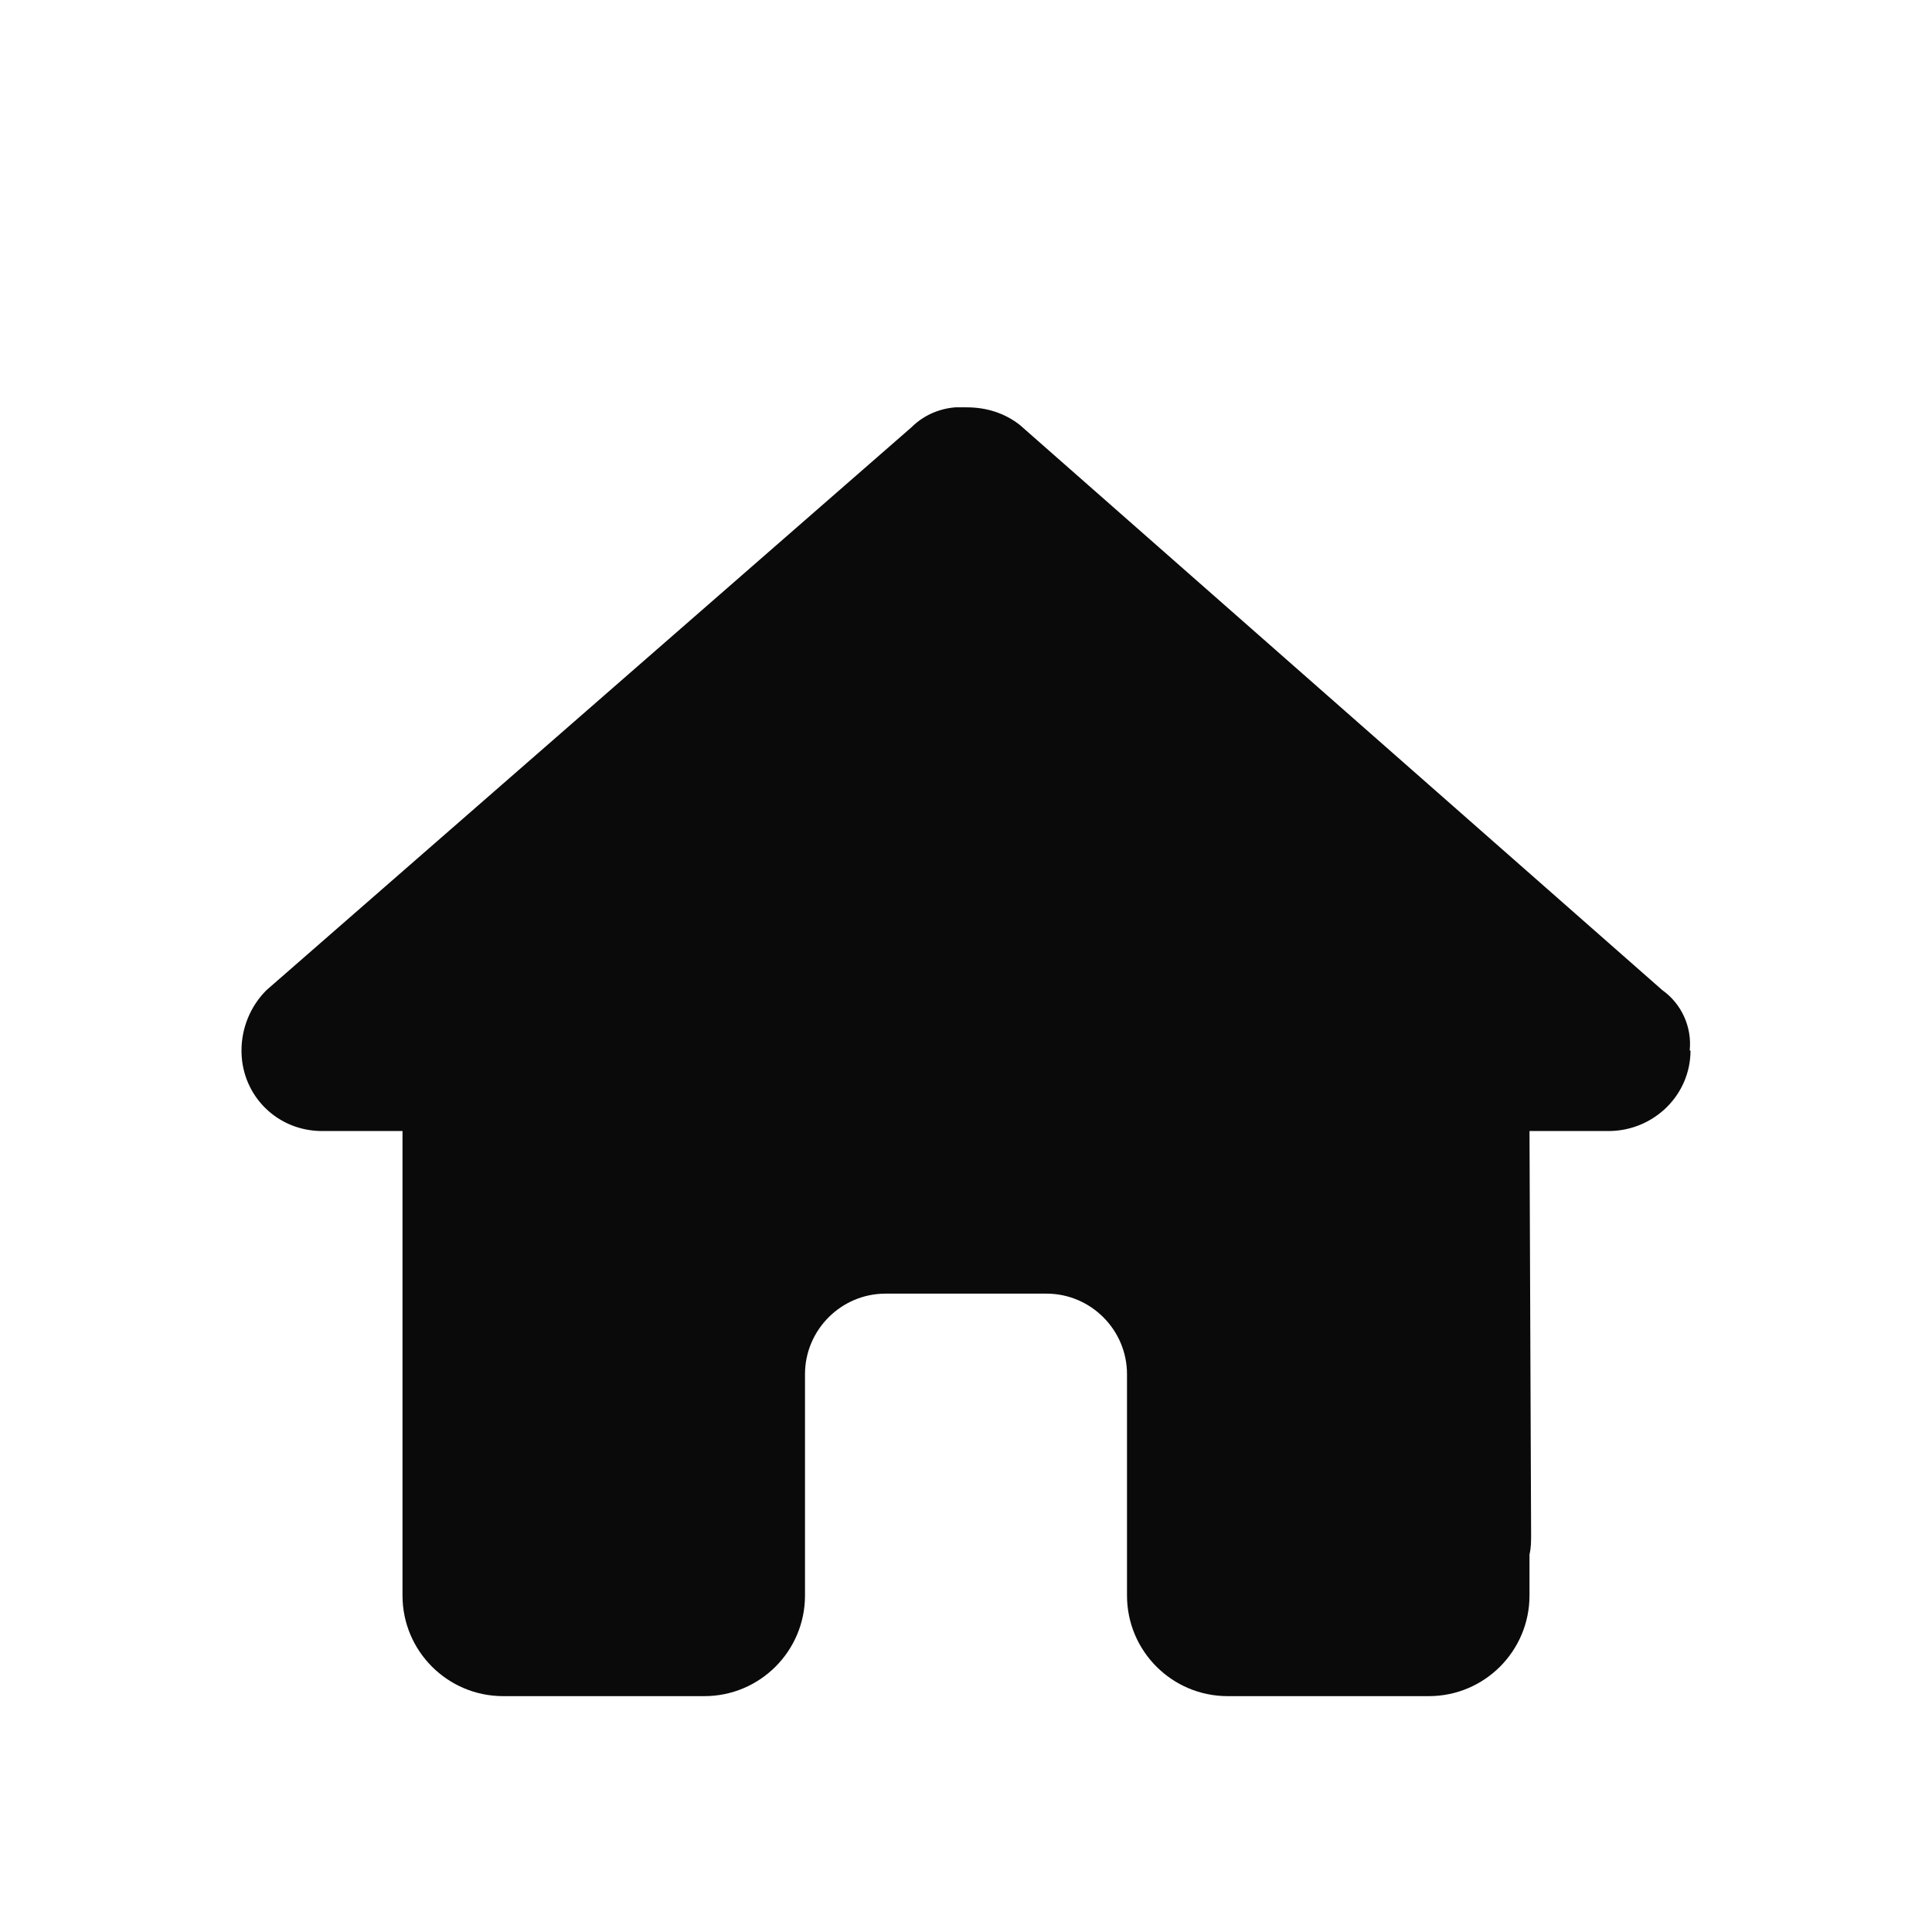 <?xml version="1.0" encoding="UTF-8"?>
<svg id="Layer_1" data-name="Layer 1" xmlns="http://www.w3.org/2000/svg" xmlns:xlink="http://www.w3.org/1999/xlink" viewBox="0 0 24 24">
  <defs>
    <style>
      .cls-1 {
        fill: none;
      }

      .cls-2 {
        fill: #0a0a0a;
      }

      .cls-3 {
        clip-path: url(#clippath);
      }
    </style>
    <clipPath id="clippath">
      <rect class="cls-1" x="3" y="5.06" width="18" height="16.01"/>
    </clipPath>
  </defs>
  <g class="cls-3">
    <g id="Group_387" data-name="Group 387">
      <path id="Path_195" data-name="Path 195" class="cls-2" d="M21,13.05c0,.55-.45.99-1,1h-1l.02,5.01c0,.08,0,.17-.02.25v.51c0,.69-.56,1.25-1.25,1.25h-1.75s-.75,0-.75,0c-.69,0-1.25-.56-1.25-1.25v-2.75c0-.55-.45-1-1-1h-2c-.55,0-1,.45-1,1v2.75c0,.69-.56,1.25-1.25,1.25,0,0,0,0,0,0h-1.75s-.09,0-.14,0-.07,0-.11,0h-.5c-.69,0-1.25-.56-1.25-1.25v-3.5s0-.06,0-.09v-2.18h-1c-.55,0-.99-.43-1-.98,0,0,0-.02,0-.02,0-.28.11-.55.31-.75l8.01-6.99c.18-.18.43-.27.69-.25.24,0,.47.07.66.22l7.98,7.02c.24.17.37.46.34.75"/>
    </g>
  </g>
</svg>